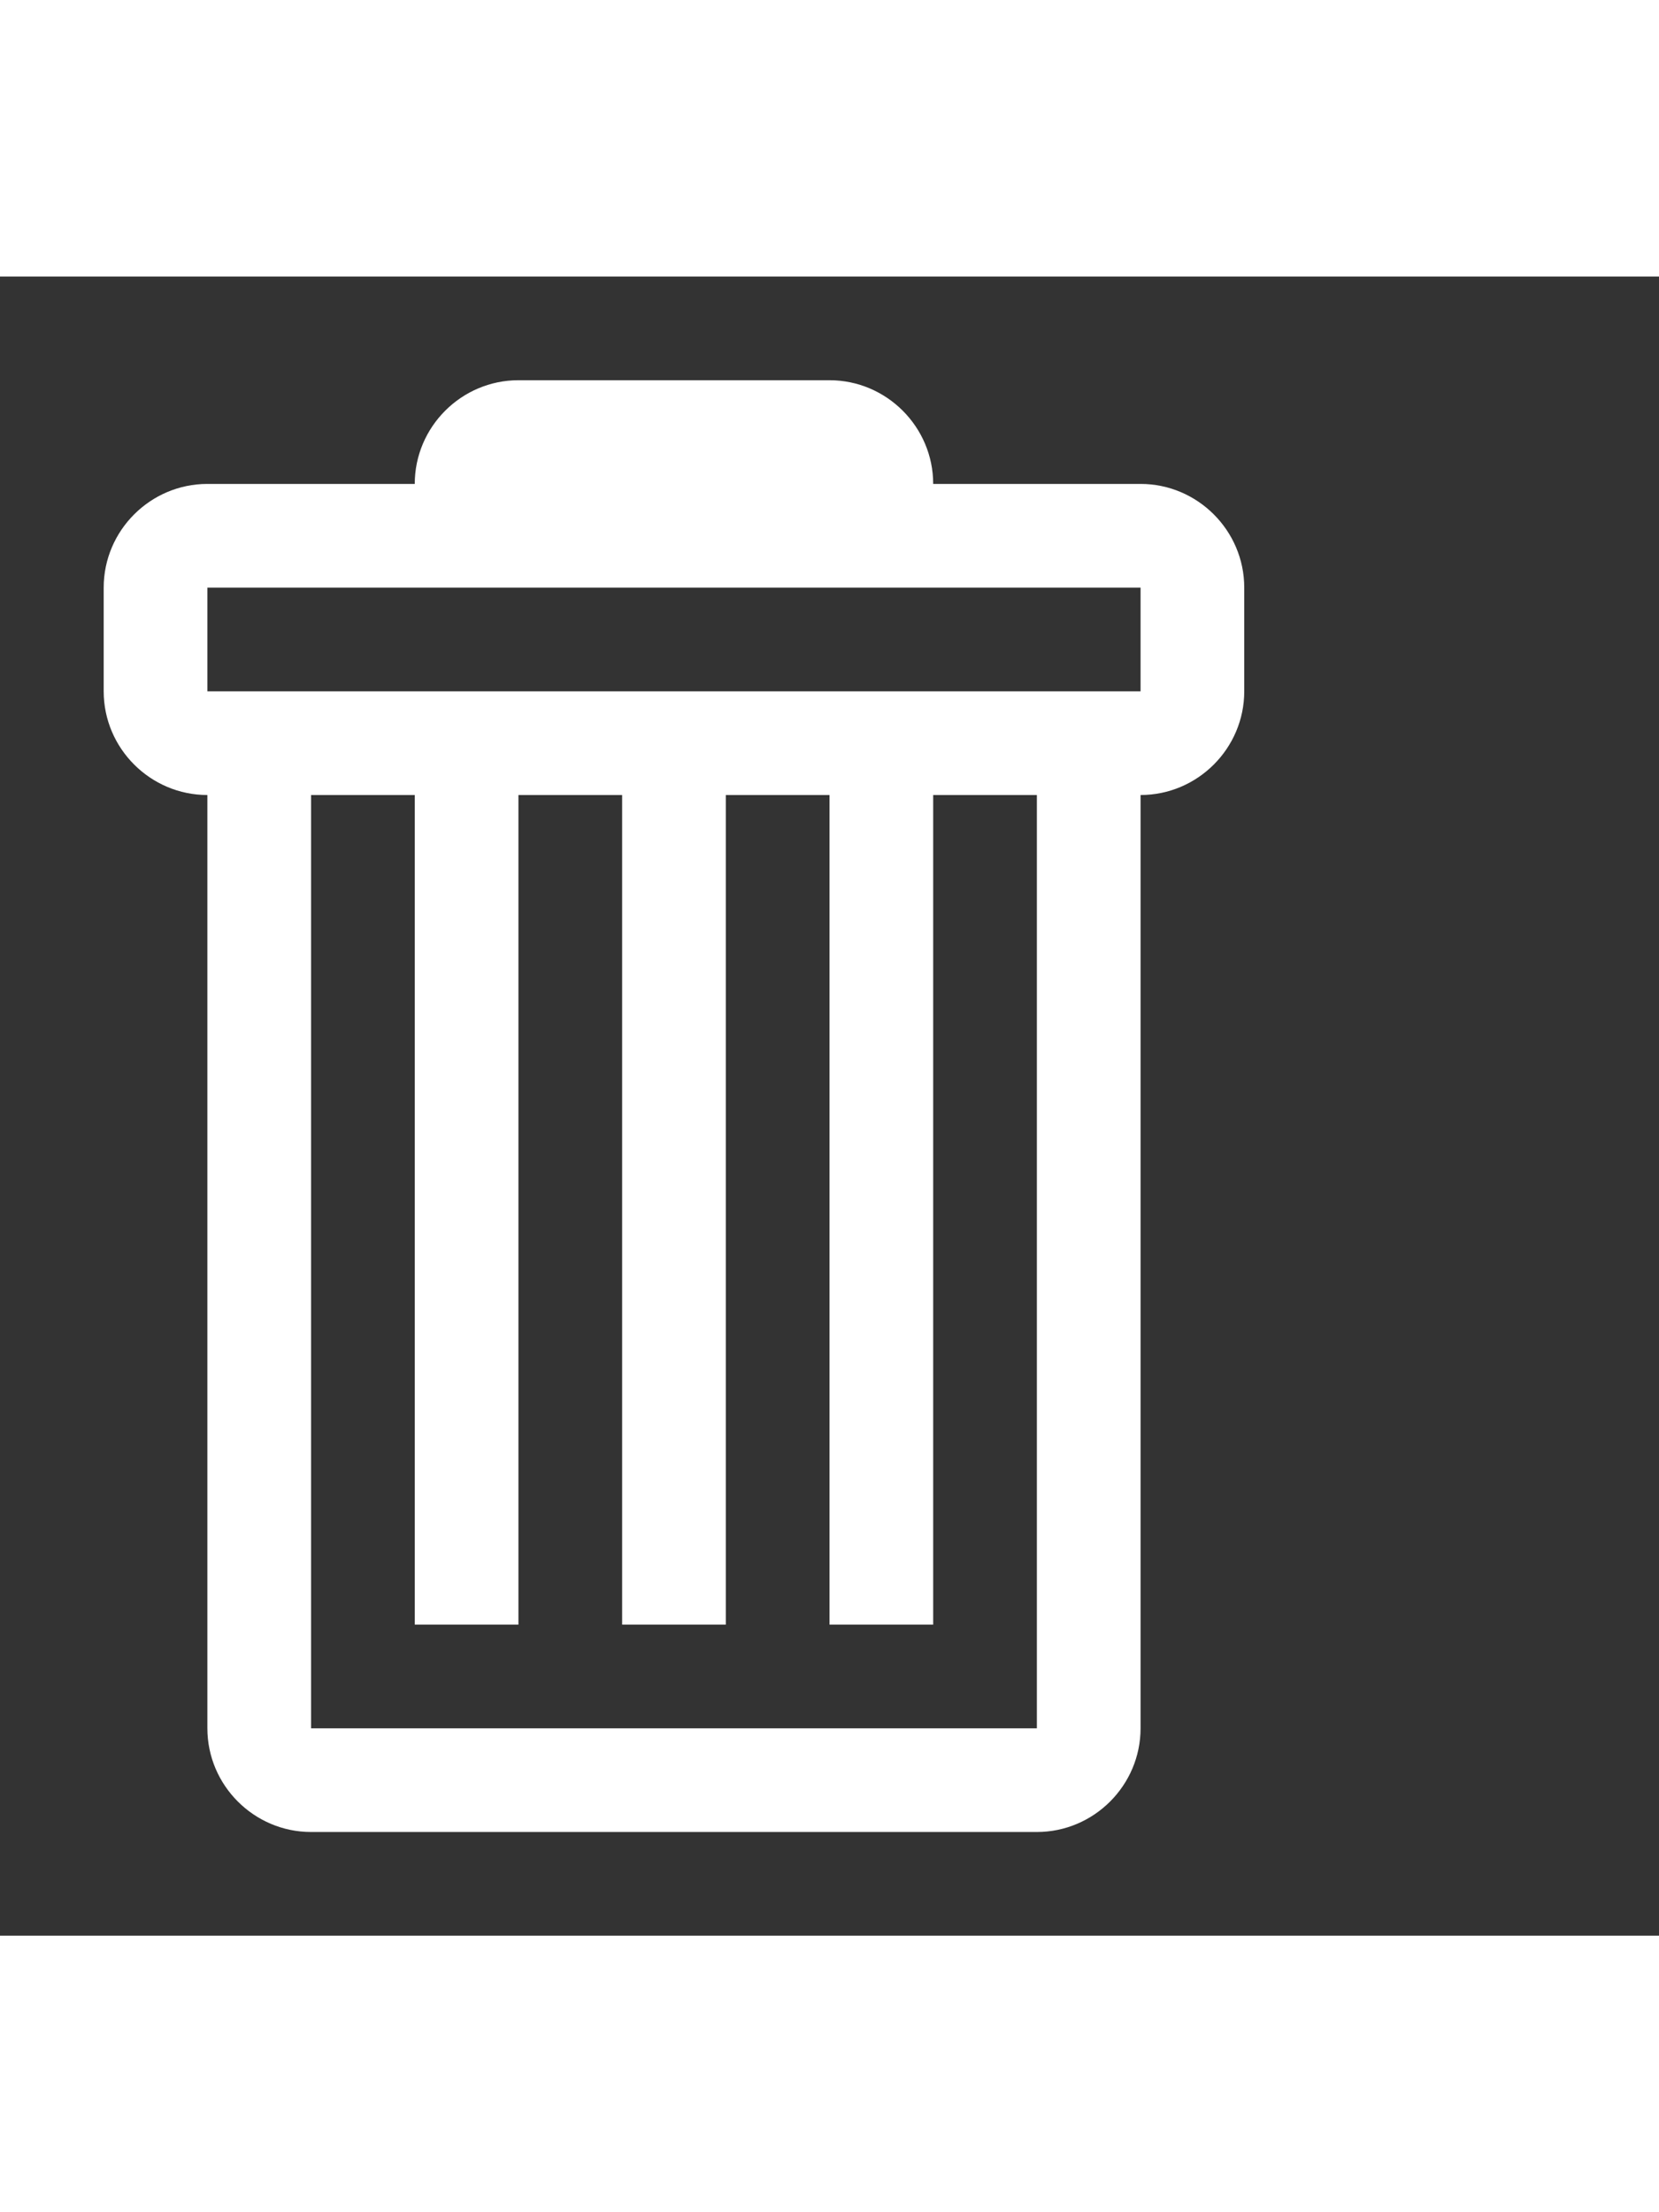 <svg xmlns="http://www.w3.org/2000/svg" width="12" height="16" viewBox="0 0 16 16"><rect x="0" y="0" width="16" height="16" fill="#333333" stroke="none"/><path fill-rule="evenodd" fill="#FFFFFF" d="M11 2H9c0-.55-.45-1-1-1H5c-.55 0-1 .45-1 1H2c-.55 0-1 .45-1 1v1c0 .55.45 1 1 1v9c0 .55.45 1 1 1h7c.55 0 1-.45 1-1V5c.55 0 1-.45 1-1V3c0-.55-.45-1-1-1zm-1 12H3V5h1v8h1V5h1v8h1V5h1v8h1V5h1v9zm1-10H2V3h9v1z"/></svg>